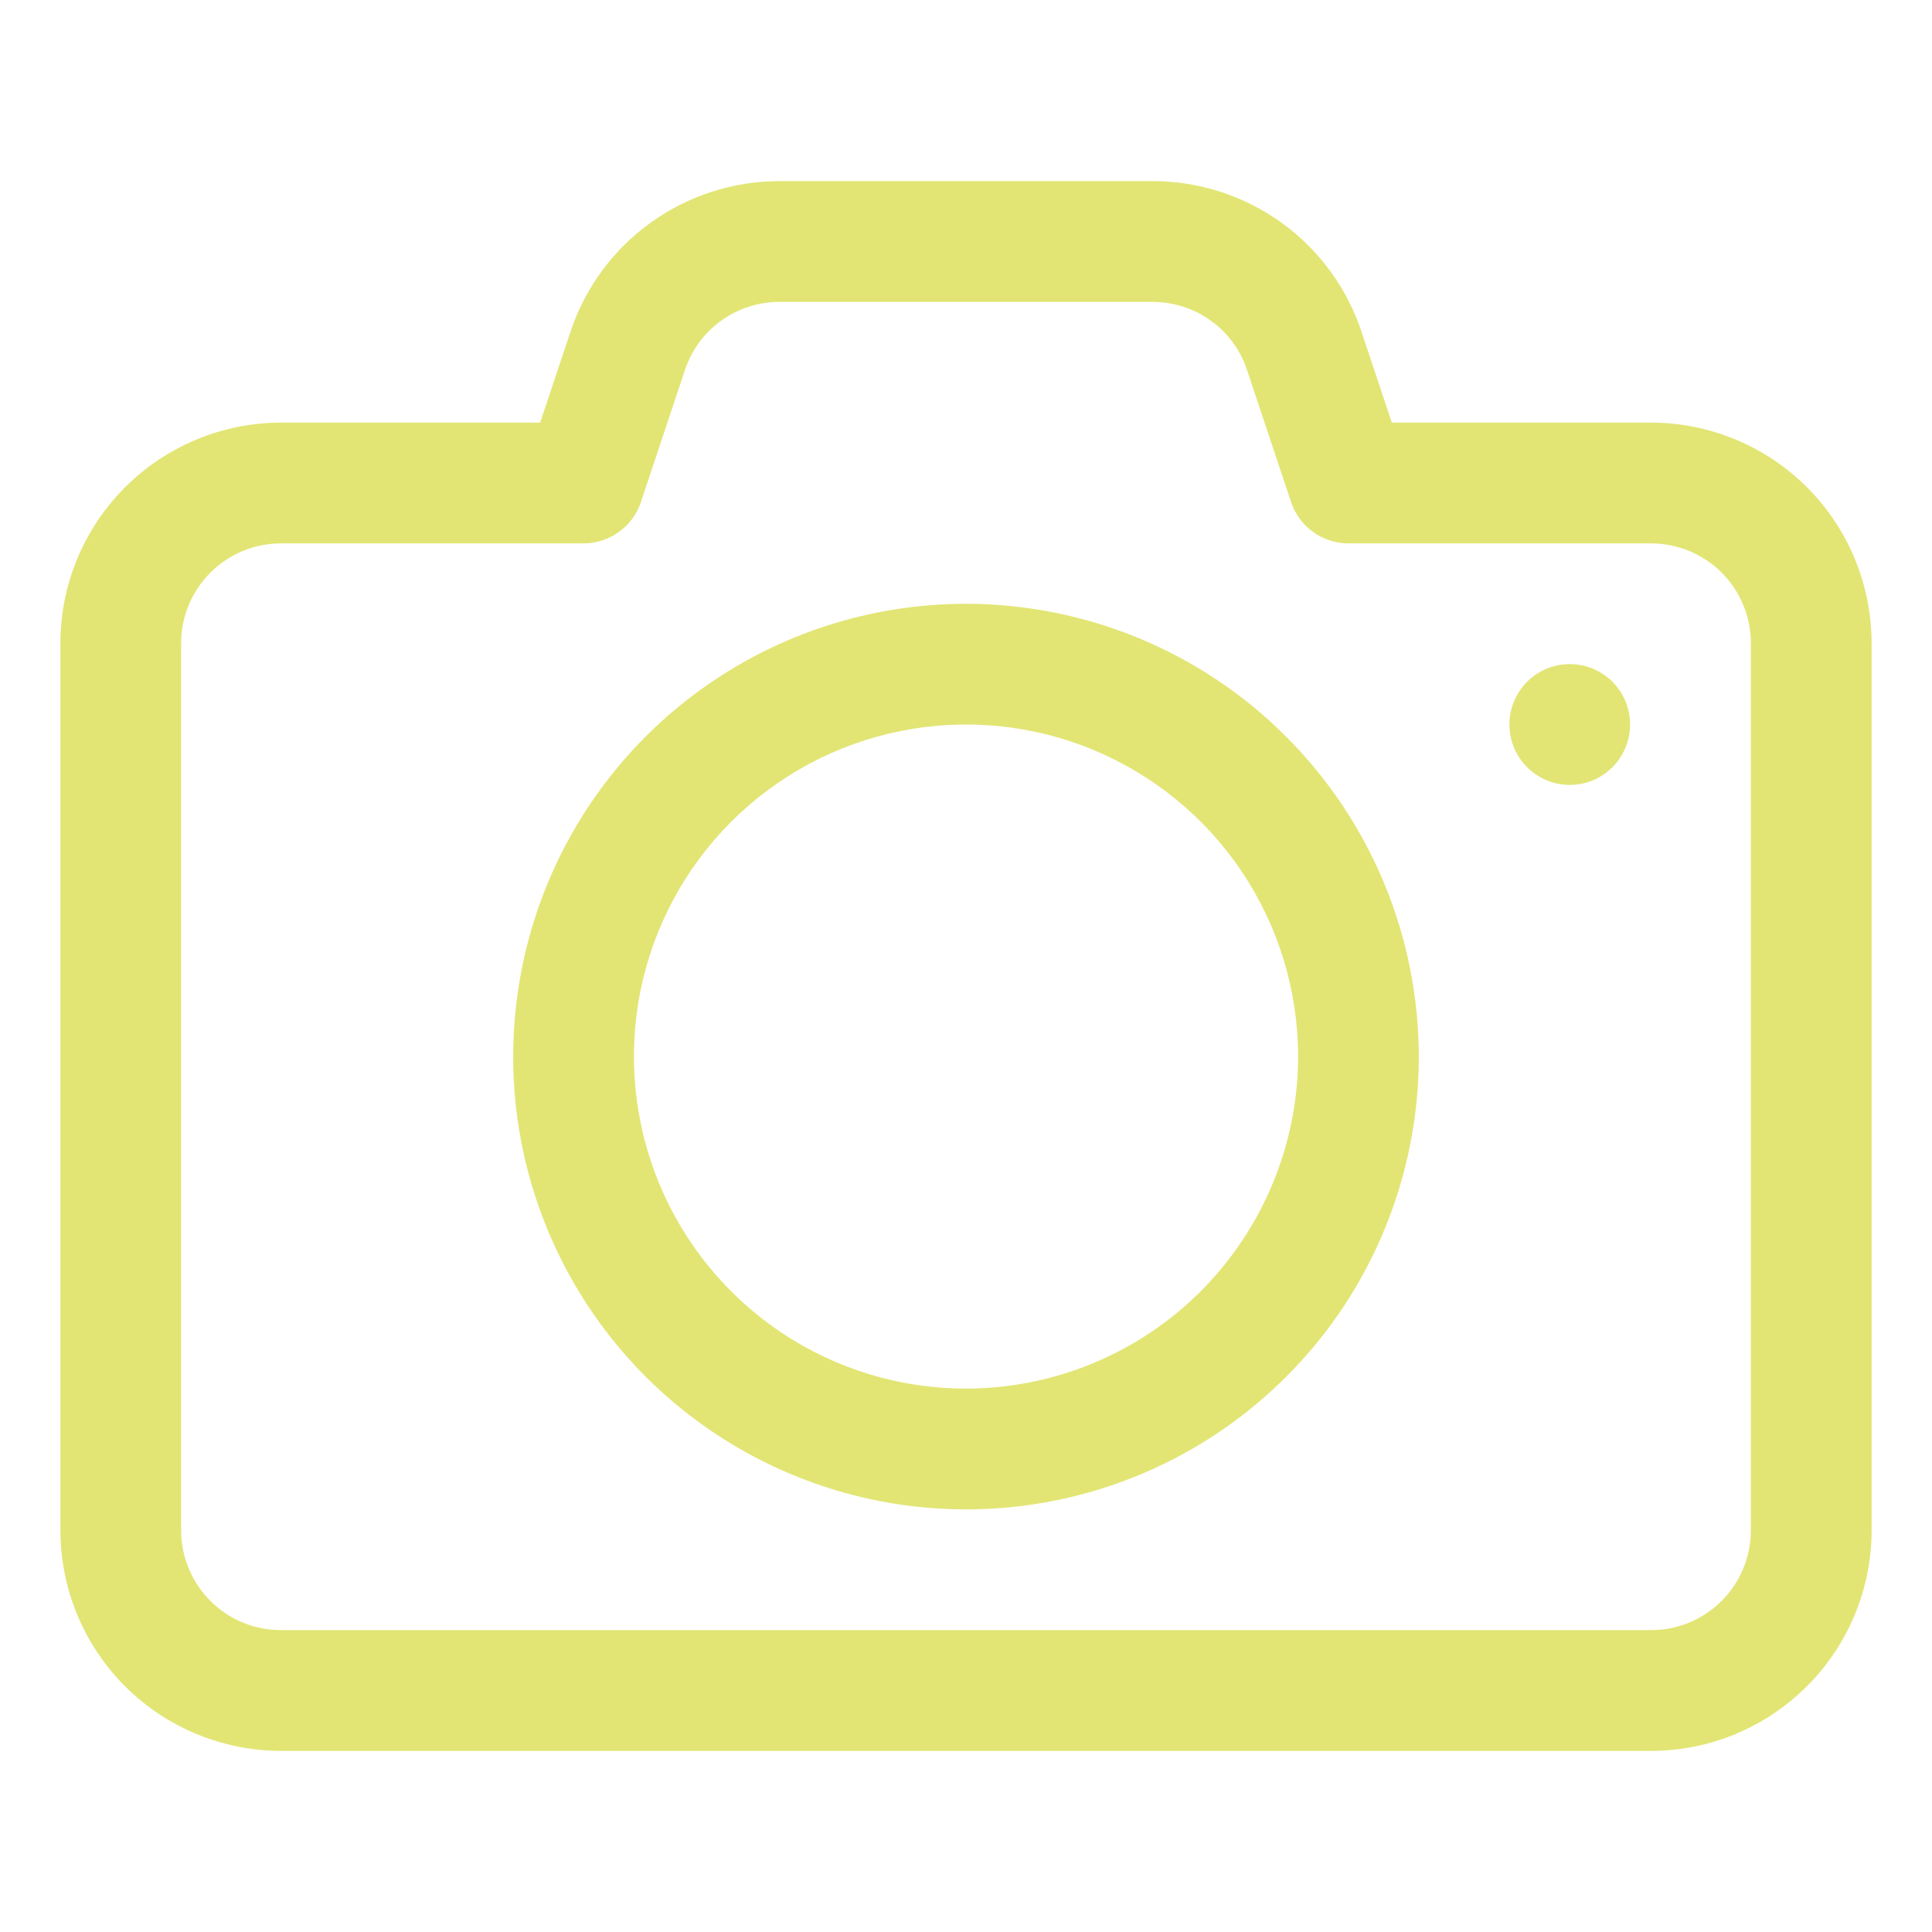 <svg width="19" height="19" viewBox="0 0 19 19" fill="none" xmlns="http://www.w3.org/2000/svg">
<path d="M16.238 4.156H13.688L13.391 3.266C13.248 2.833 12.973 2.457 12.603 2.19C12.234 1.924 11.79 1.781 11.334 1.781H7.666C7.211 1.781 6.767 1.924 6.397 2.191C6.028 2.457 5.752 2.833 5.609 3.266L5.312 4.156H2.762C2.187 4.157 1.636 4.386 1.23 4.792C0.823 5.199 0.594 5.75 0.594 6.325V15.053C0.595 15.627 0.824 16.178 1.23 16.584C1.637 16.99 2.188 17.218 2.762 17.219H16.24C16.815 17.218 17.365 16.989 17.771 16.582C18.177 16.176 18.406 15.625 18.406 15.05V6.322C18.405 5.748 18.176 5.197 17.77 4.791C17.363 4.385 16.812 4.157 16.238 4.156ZM17.219 15.05C17.218 15.31 17.115 15.56 16.931 15.744C16.747 15.928 16.498 16.031 16.238 16.031H2.762C2.502 16.031 2.253 15.928 2.069 15.744C1.885 15.56 1.782 15.31 1.781 15.05V6.322C1.782 6.063 1.886 5.814 2.07 5.631C2.254 5.447 2.502 5.344 2.762 5.344H5.74C5.864 5.344 5.986 5.304 6.087 5.231C6.188 5.159 6.263 5.056 6.303 4.938L6.736 3.639C6.801 3.444 6.925 3.274 7.092 3.154C7.259 3.033 7.46 2.969 7.666 2.969H11.334C11.54 2.969 11.741 3.033 11.908 3.154C12.075 3.274 12.2 3.444 12.264 3.64L12.697 4.938C12.737 5.056 12.812 5.159 12.913 5.231C13.014 5.304 13.136 5.344 13.26 5.344H16.238C16.498 5.344 16.747 5.448 16.931 5.631C17.115 5.815 17.218 6.065 17.219 6.325V15.05Z" fill="#E2E574"/>
<path d="M9.5 5.938C8.619 5.938 7.758 6.199 7.026 6.688C6.294 7.177 5.723 7.873 5.386 8.686C5.049 9.5 4.961 10.396 5.132 11.259C5.304 12.123 5.728 12.917 6.351 13.54C6.974 14.162 7.767 14.586 8.631 14.758C9.495 14.93 10.39 14.842 11.204 14.505C12.018 14.168 12.713 13.597 13.203 12.865C13.692 12.132 13.953 11.271 13.953 10.391C13.952 9.21 13.482 8.078 12.647 7.243C11.813 6.408 10.681 5.939 9.5 5.938ZM9.5 13.656C8.854 13.656 8.223 13.465 7.686 13.106C7.149 12.747 6.73 12.237 6.483 11.64C6.236 11.044 6.171 10.387 6.297 9.754C6.423 9.12 6.734 8.538 7.191 8.081C7.648 7.625 8.229 7.314 8.863 7.188C9.496 7.062 10.153 7.126 10.75 7.374C11.346 7.621 11.856 8.039 12.215 8.576C12.574 9.113 12.766 9.745 12.766 10.391C12.765 11.256 12.42 12.086 11.808 12.699C11.196 13.311 10.366 13.655 9.5 13.656Z" fill="#E2E574"/>
<path d="M15.438 7.719C15.765 7.719 16.031 7.453 16.031 7.125C16.031 6.797 15.765 6.531 15.438 6.531C15.11 6.531 14.844 6.797 14.844 7.125C14.844 7.453 15.11 7.719 15.438 7.719Z" fill="#E2E574"/>
</svg>
